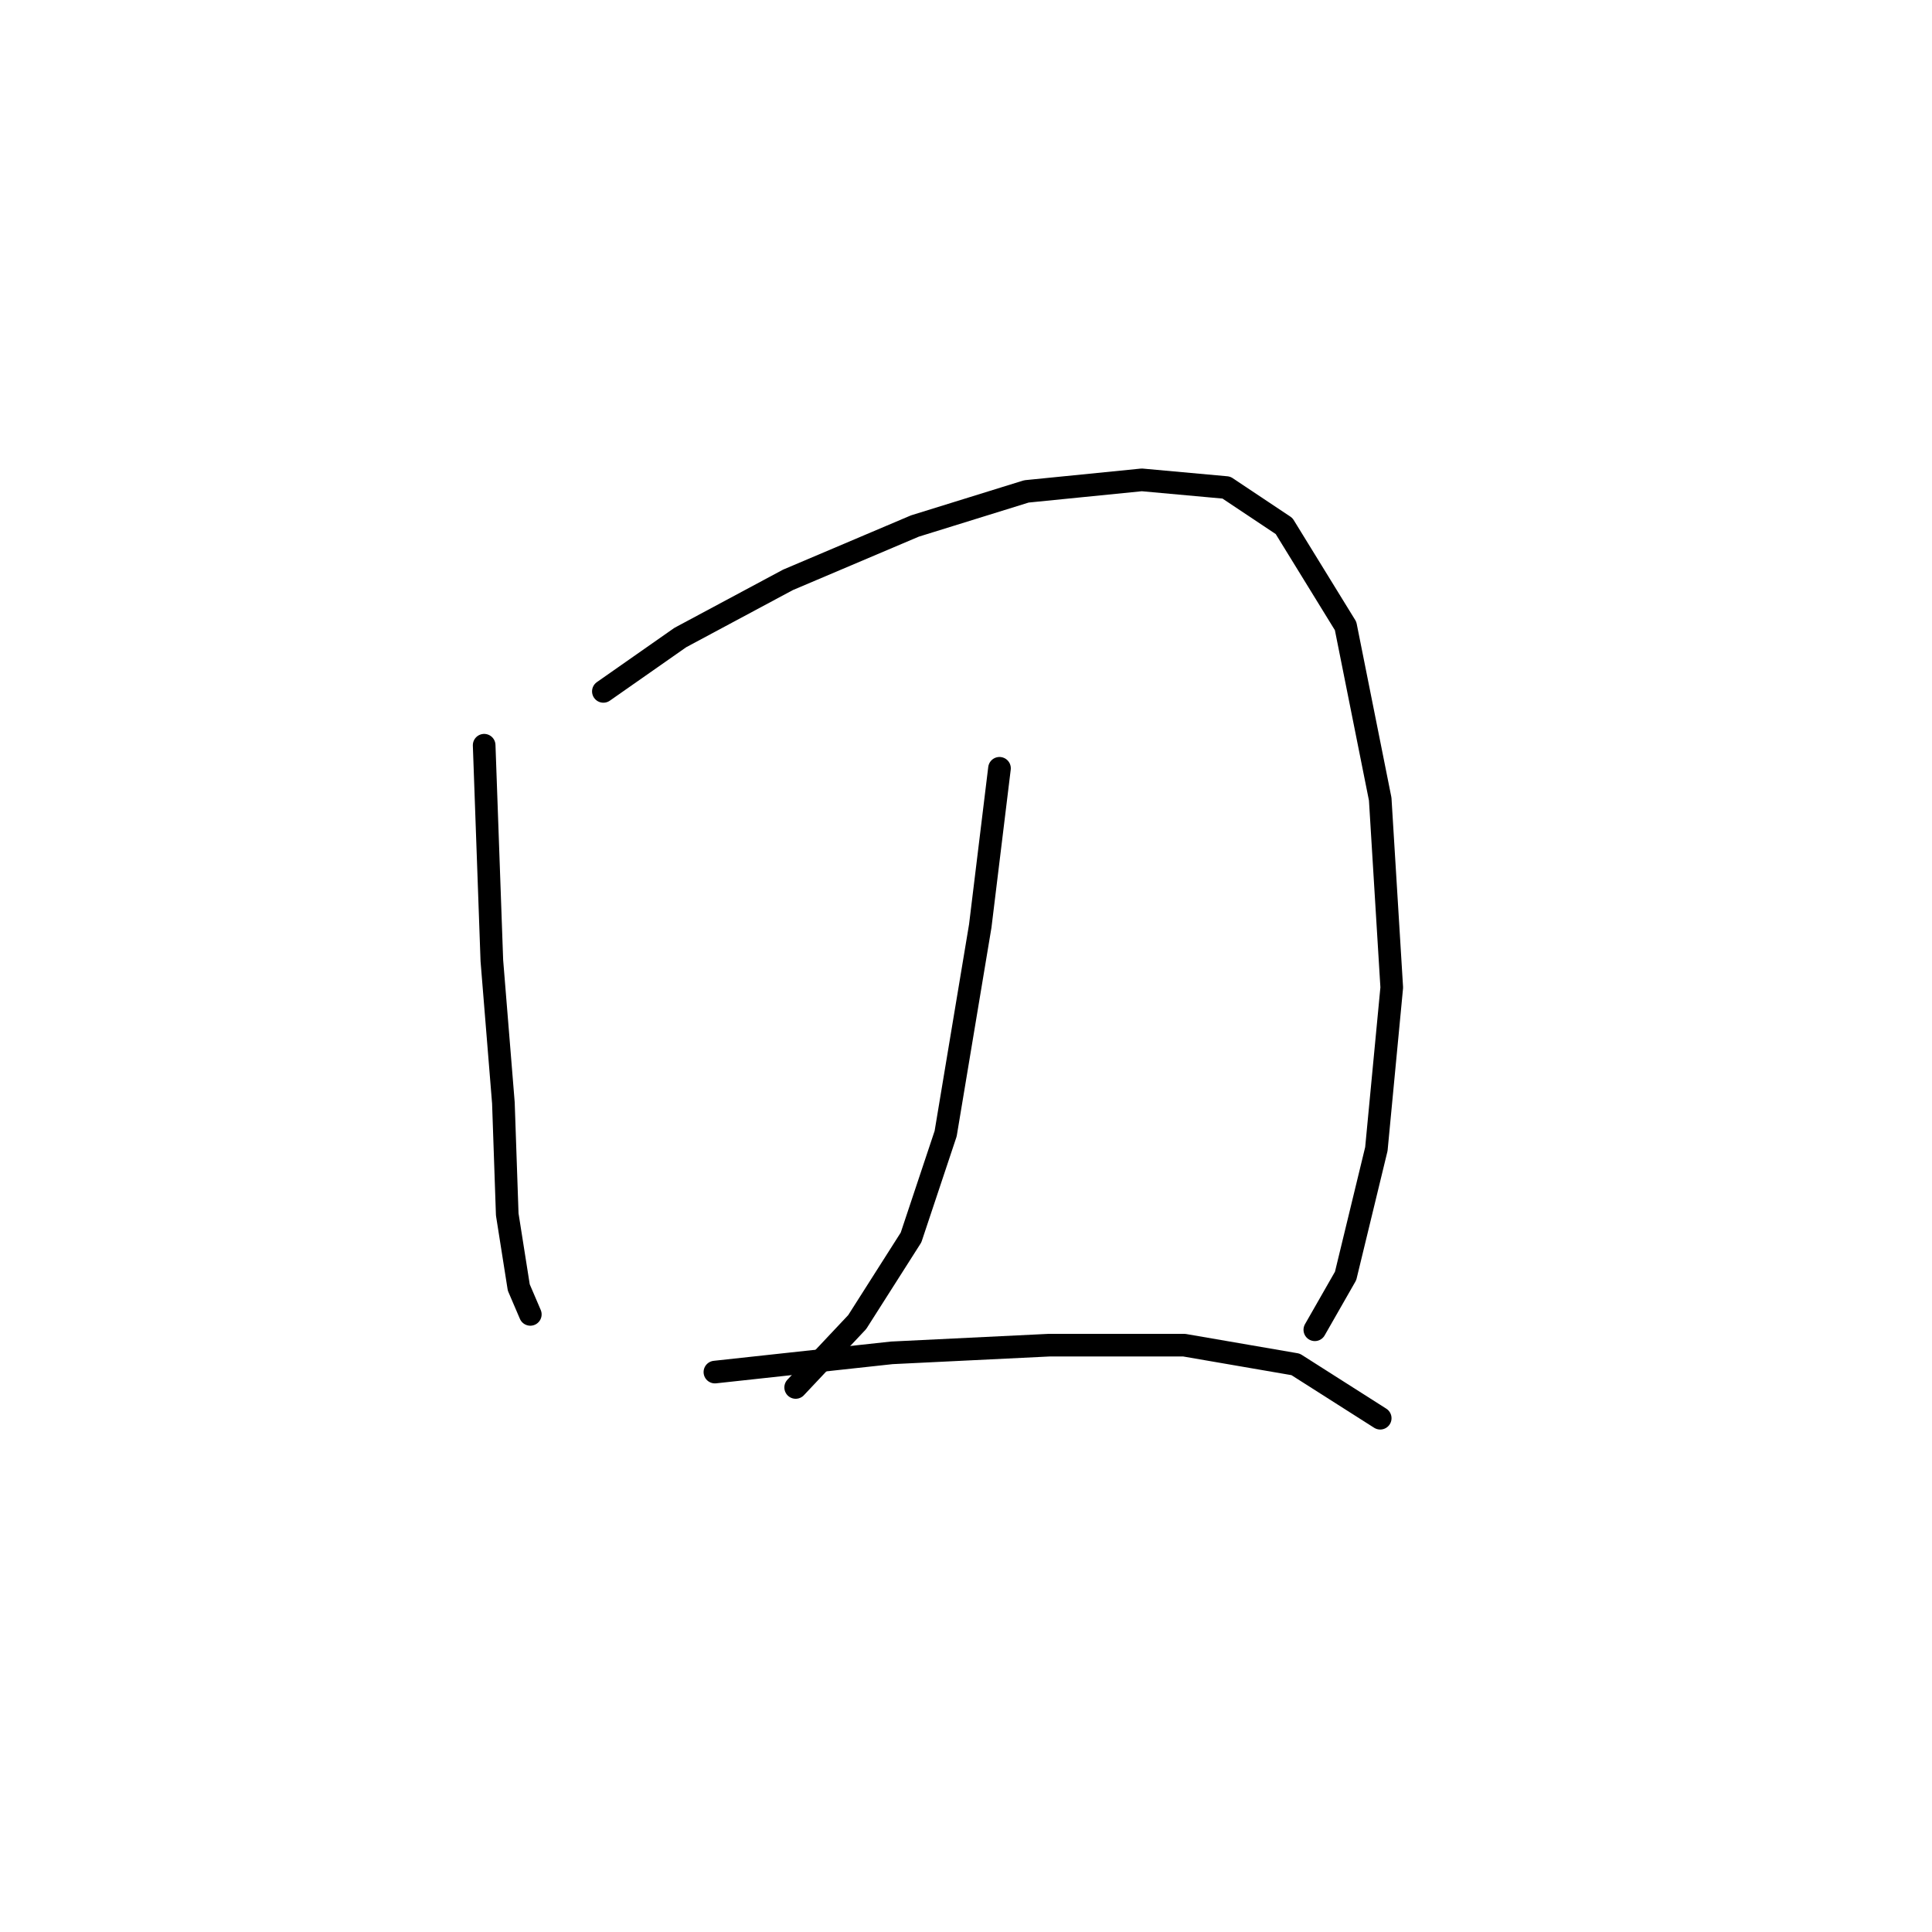 <?xml version="1.0" standalone="no"?>
    <svg width="256" height="256" xmlns="http://www.w3.org/2000/svg" version="1.1">
    <polyline stroke="black" stroke-width="3" stroke-linecap="round" fill="transparent" stroke-linejoin="round" points="64.154 98.746 65.173 127.282 66.702 146.136 67.212 160.914 68.74 170.596 70.269 174.163 70.269 174.163 " />
        <polyline stroke="black" stroke-width="3" stroke-linecap="round" fill="transparent" stroke-linejoin="round" points="79.951 91.612 90.143 84.478 104.411 76.834 121.227 69.7 136.004 65.114 151.292 63.585 162.502 64.604 170.146 69.7 178.299 82.949 182.885 105.88 184.414 130.849 182.376 152.251 178.299 169.067 174.222 176.201 174.222 176.201 " />
        <polyline stroke="black" stroke-width="3" stroke-linecap="round" fill="transparent" stroke-linejoin="round" points="132.437 101.803 129.889 122.696 125.303 150.213 120.717 163.971 113.583 175.182 105.43 183.845 105.43 183.845 " />
        <polyline stroke="black" stroke-width="3" stroke-linecap="round" fill="transparent" stroke-linejoin="round" points="94.729 181.807 118.169 179.259 139.062 178.239 156.897 178.239 171.675 180.787 182.885 187.921 182.885 187.921 " />
        </svg>
